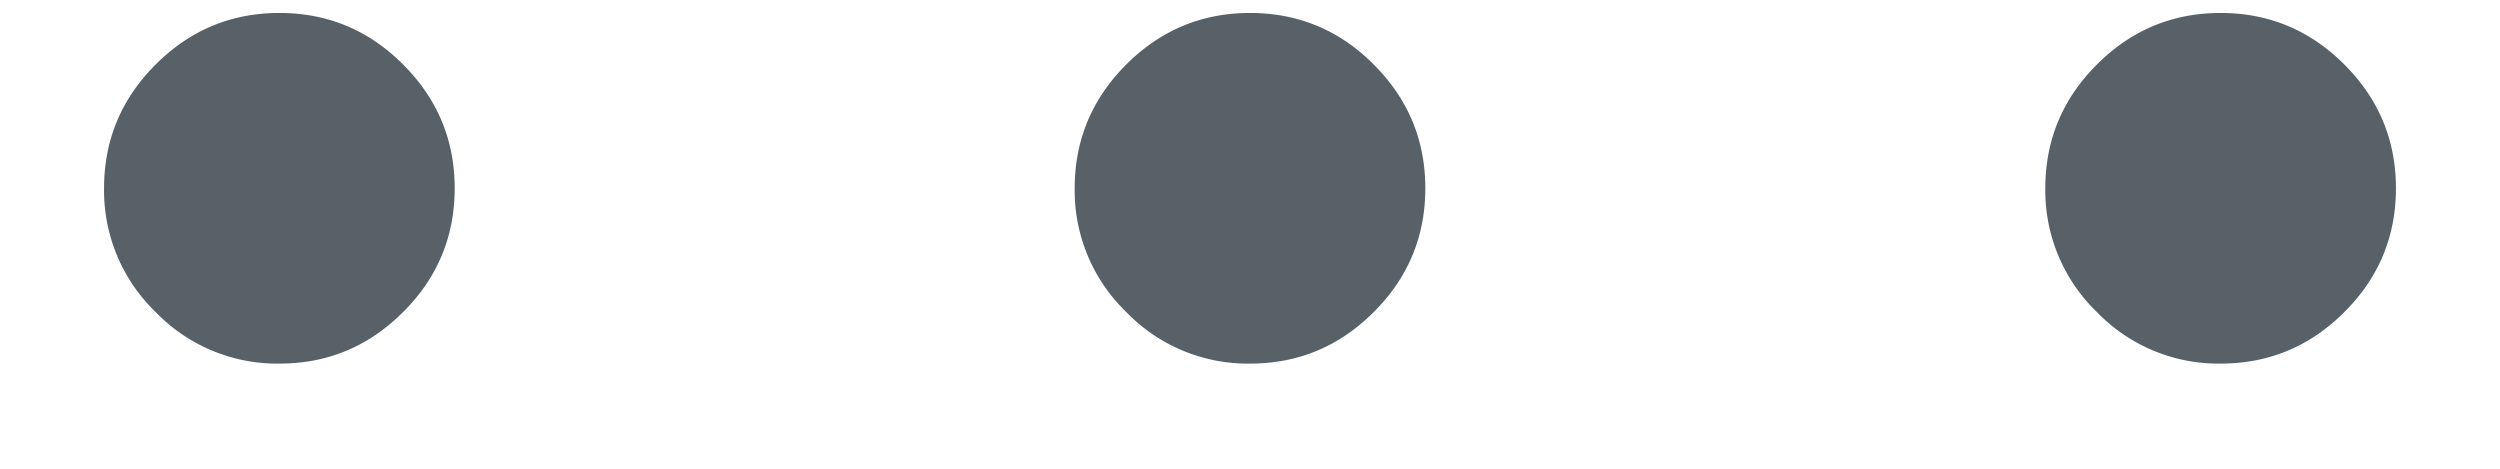 <svg width="16" height="3" fill="none" xmlns="http://www.w3.org/2000/svg"><path d="M1.788 2.327a1.08 1.08 0 01-.792-.33 1.08 1.08 0 01-.33-.792c0-.308.11-.572.33-.792.22-.22.484-.33.792-.33.309 0 .573.11.792.33.22.22.33.484.33.792 0 .308-.11.573-.33.792-.22.22-.483.33-.792.33zm6.212 0a1.08 1.08 0 01-.792-.33 1.08 1.08 0 01-.33-.792c0-.308.11-.572.33-.792.22-.22.484-.33.792-.33.309 0 .573.11.792.33.22.22.33.484.33.792 0 .308-.11.573-.33.792-.22.22-.483.33-.792.33zm6.212 0a1.08 1.08 0 01-.792-.33 1.08 1.08 0 01-.33-.792c0-.308.11-.572.33-.792.22-.22.483-.33.792-.33.308 0 .572.11.792.33.22.22.33.484.33.792 0 .308-.11.573-.33.792-.22.22-.484.33-.792.33z" fill="#586068"/></svg>